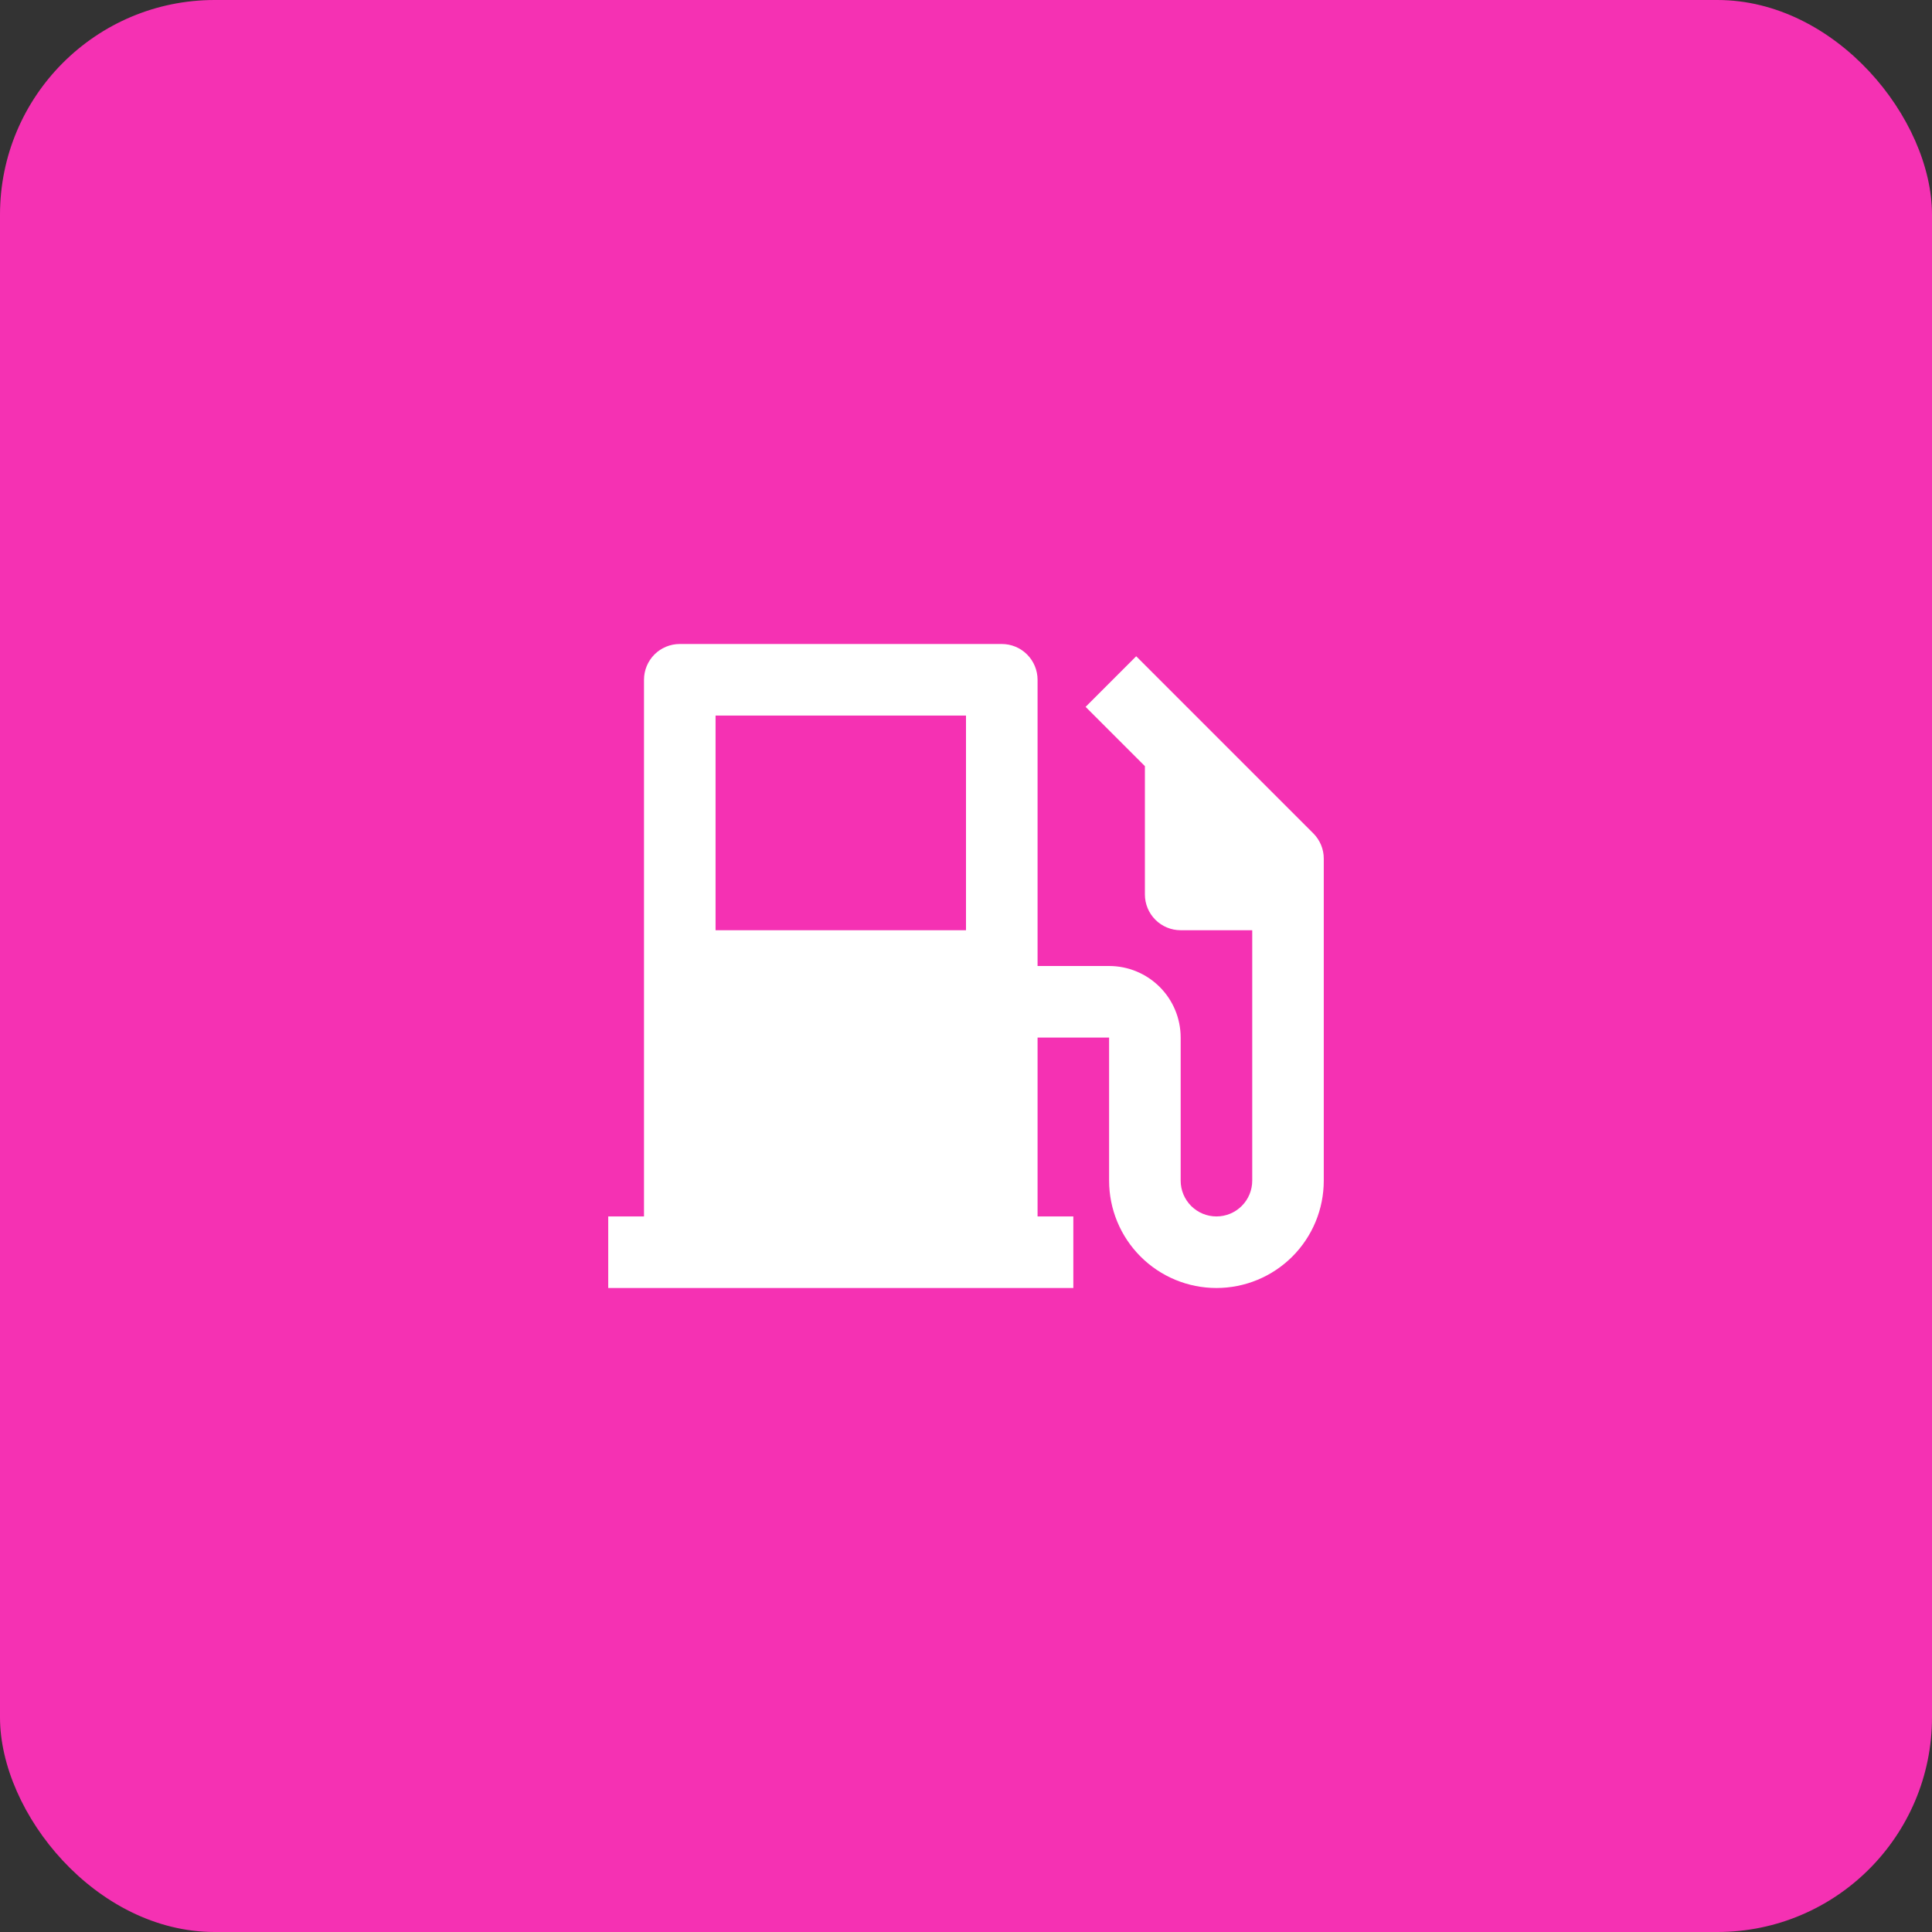 <svg width="72" height="72" viewBox="0 0 72 72" fill="none" xmlns="http://www.w3.org/2000/svg">
<rect x="0" y="0" width="72" height="72" fill="#333333" stroke="none"/>
<rect width="72" height="72" rx="8" fill="#F531B3"/>
<path d="M24 45.333V25.333C24 24.98 24.14 24.641 24.39 24.39C24.641 24.14 24.98 24 25.333 24H37.333C37.687 24 38.026 24.14 38.276 24.39C38.526 24.641 38.667 24.98 38.667 25.333V36H41.333C42.041 36 42.719 36.281 43.219 36.781C43.719 37.281 44 37.959 44 38.667V44C44 44.354 44.141 44.693 44.391 44.943C44.641 45.193 44.98 45.333 45.333 45.333C45.687 45.333 46.026 45.193 46.276 44.943C46.526 44.693 46.667 44.354 46.667 44V34.667H44C43.646 34.667 43.307 34.526 43.057 34.276C42.807 34.026 42.667 33.687 42.667 33.333V28.552L40.457 26.343L42.343 24.457L48.943 31.057C49.067 31.181 49.165 31.328 49.232 31.49C49.299 31.651 49.334 31.825 49.333 32V44C49.333 45.061 48.912 46.078 48.162 46.828C47.412 47.579 46.394 48 45.333 48C44.273 48 43.255 47.579 42.505 46.828C41.755 46.078 41.333 45.061 41.333 44V38.667H38.667V45.333H40V48H22.667V45.333H24ZM26.667 26.667V34.667H36V26.667H26.667Z" fill="white"/>
</svg>
